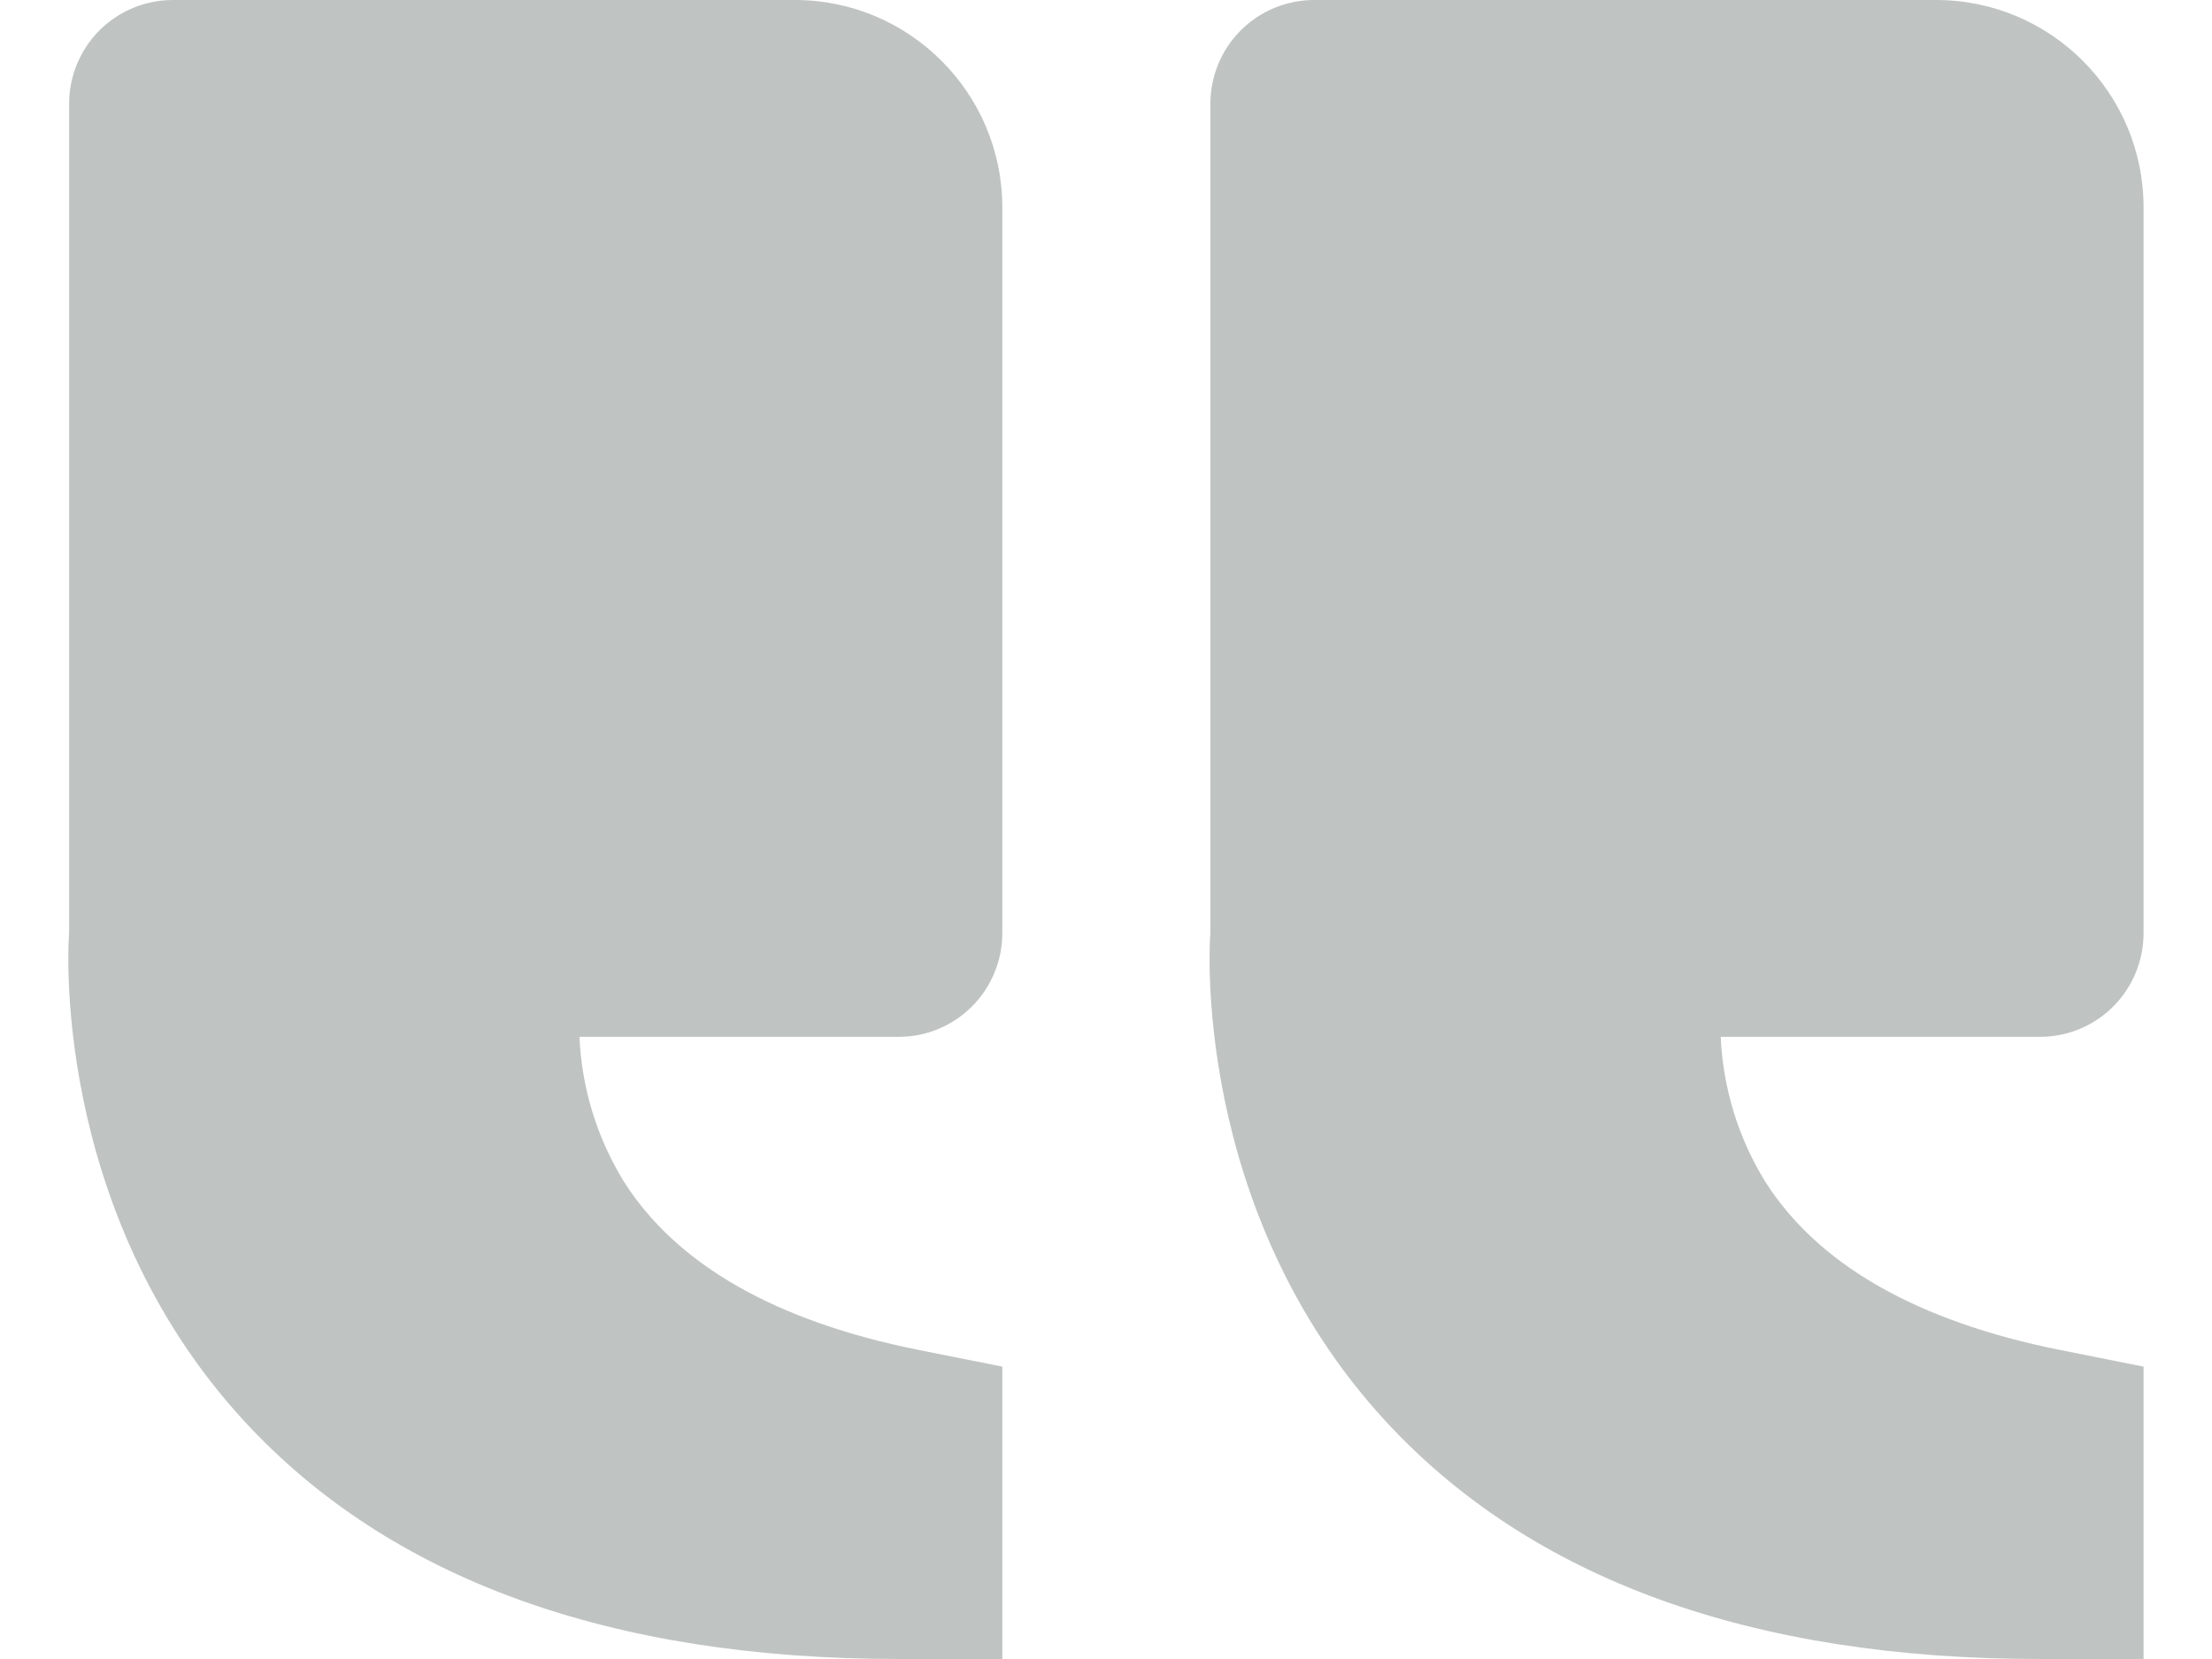 <svg width="32" height="24" viewBox="0 0 32 24" fill="none" xmlns="http://www.w3.org/2000/svg">
<path d="M3.536 20.562C0.706 17.49 0.991 13.545 1 13.5V1.5C1 1.102 1.158 0.721 1.439 0.439C1.72 0.158 2.102 0 2.5 0H11.5C13.154 0 14.5 1.345 14.5 3V13.5C14.5 13.898 14.342 14.279 14.06 14.561C13.779 14.842 13.398 15 13 15H8.383C8.415 15.742 8.637 16.462 9.026 17.094C9.788 18.296 11.224 19.116 13.295 19.53L14.5 19.77V24H13C8.825 24 5.641 22.843 3.536 20.562ZM20.047 20.562C17.215 17.49 17.501 13.545 17.51 13.5V1.5C17.51 1.102 17.668 0.721 17.95 0.439C18.231 0.158 18.612 0 19.01 0H28.01C29.665 0 31.01 1.345 31.01 3V13.5C31.01 13.898 30.852 14.279 30.571 14.561C30.29 14.842 29.908 15 29.51 15H24.893C24.926 15.742 25.147 16.462 25.537 17.094C26.299 18.296 27.734 19.116 29.806 19.53L31.01 19.77V24H29.51C25.336 24 22.151 22.843 20.047 20.562Z" fill="#BFC4C3"/>
</svg>
